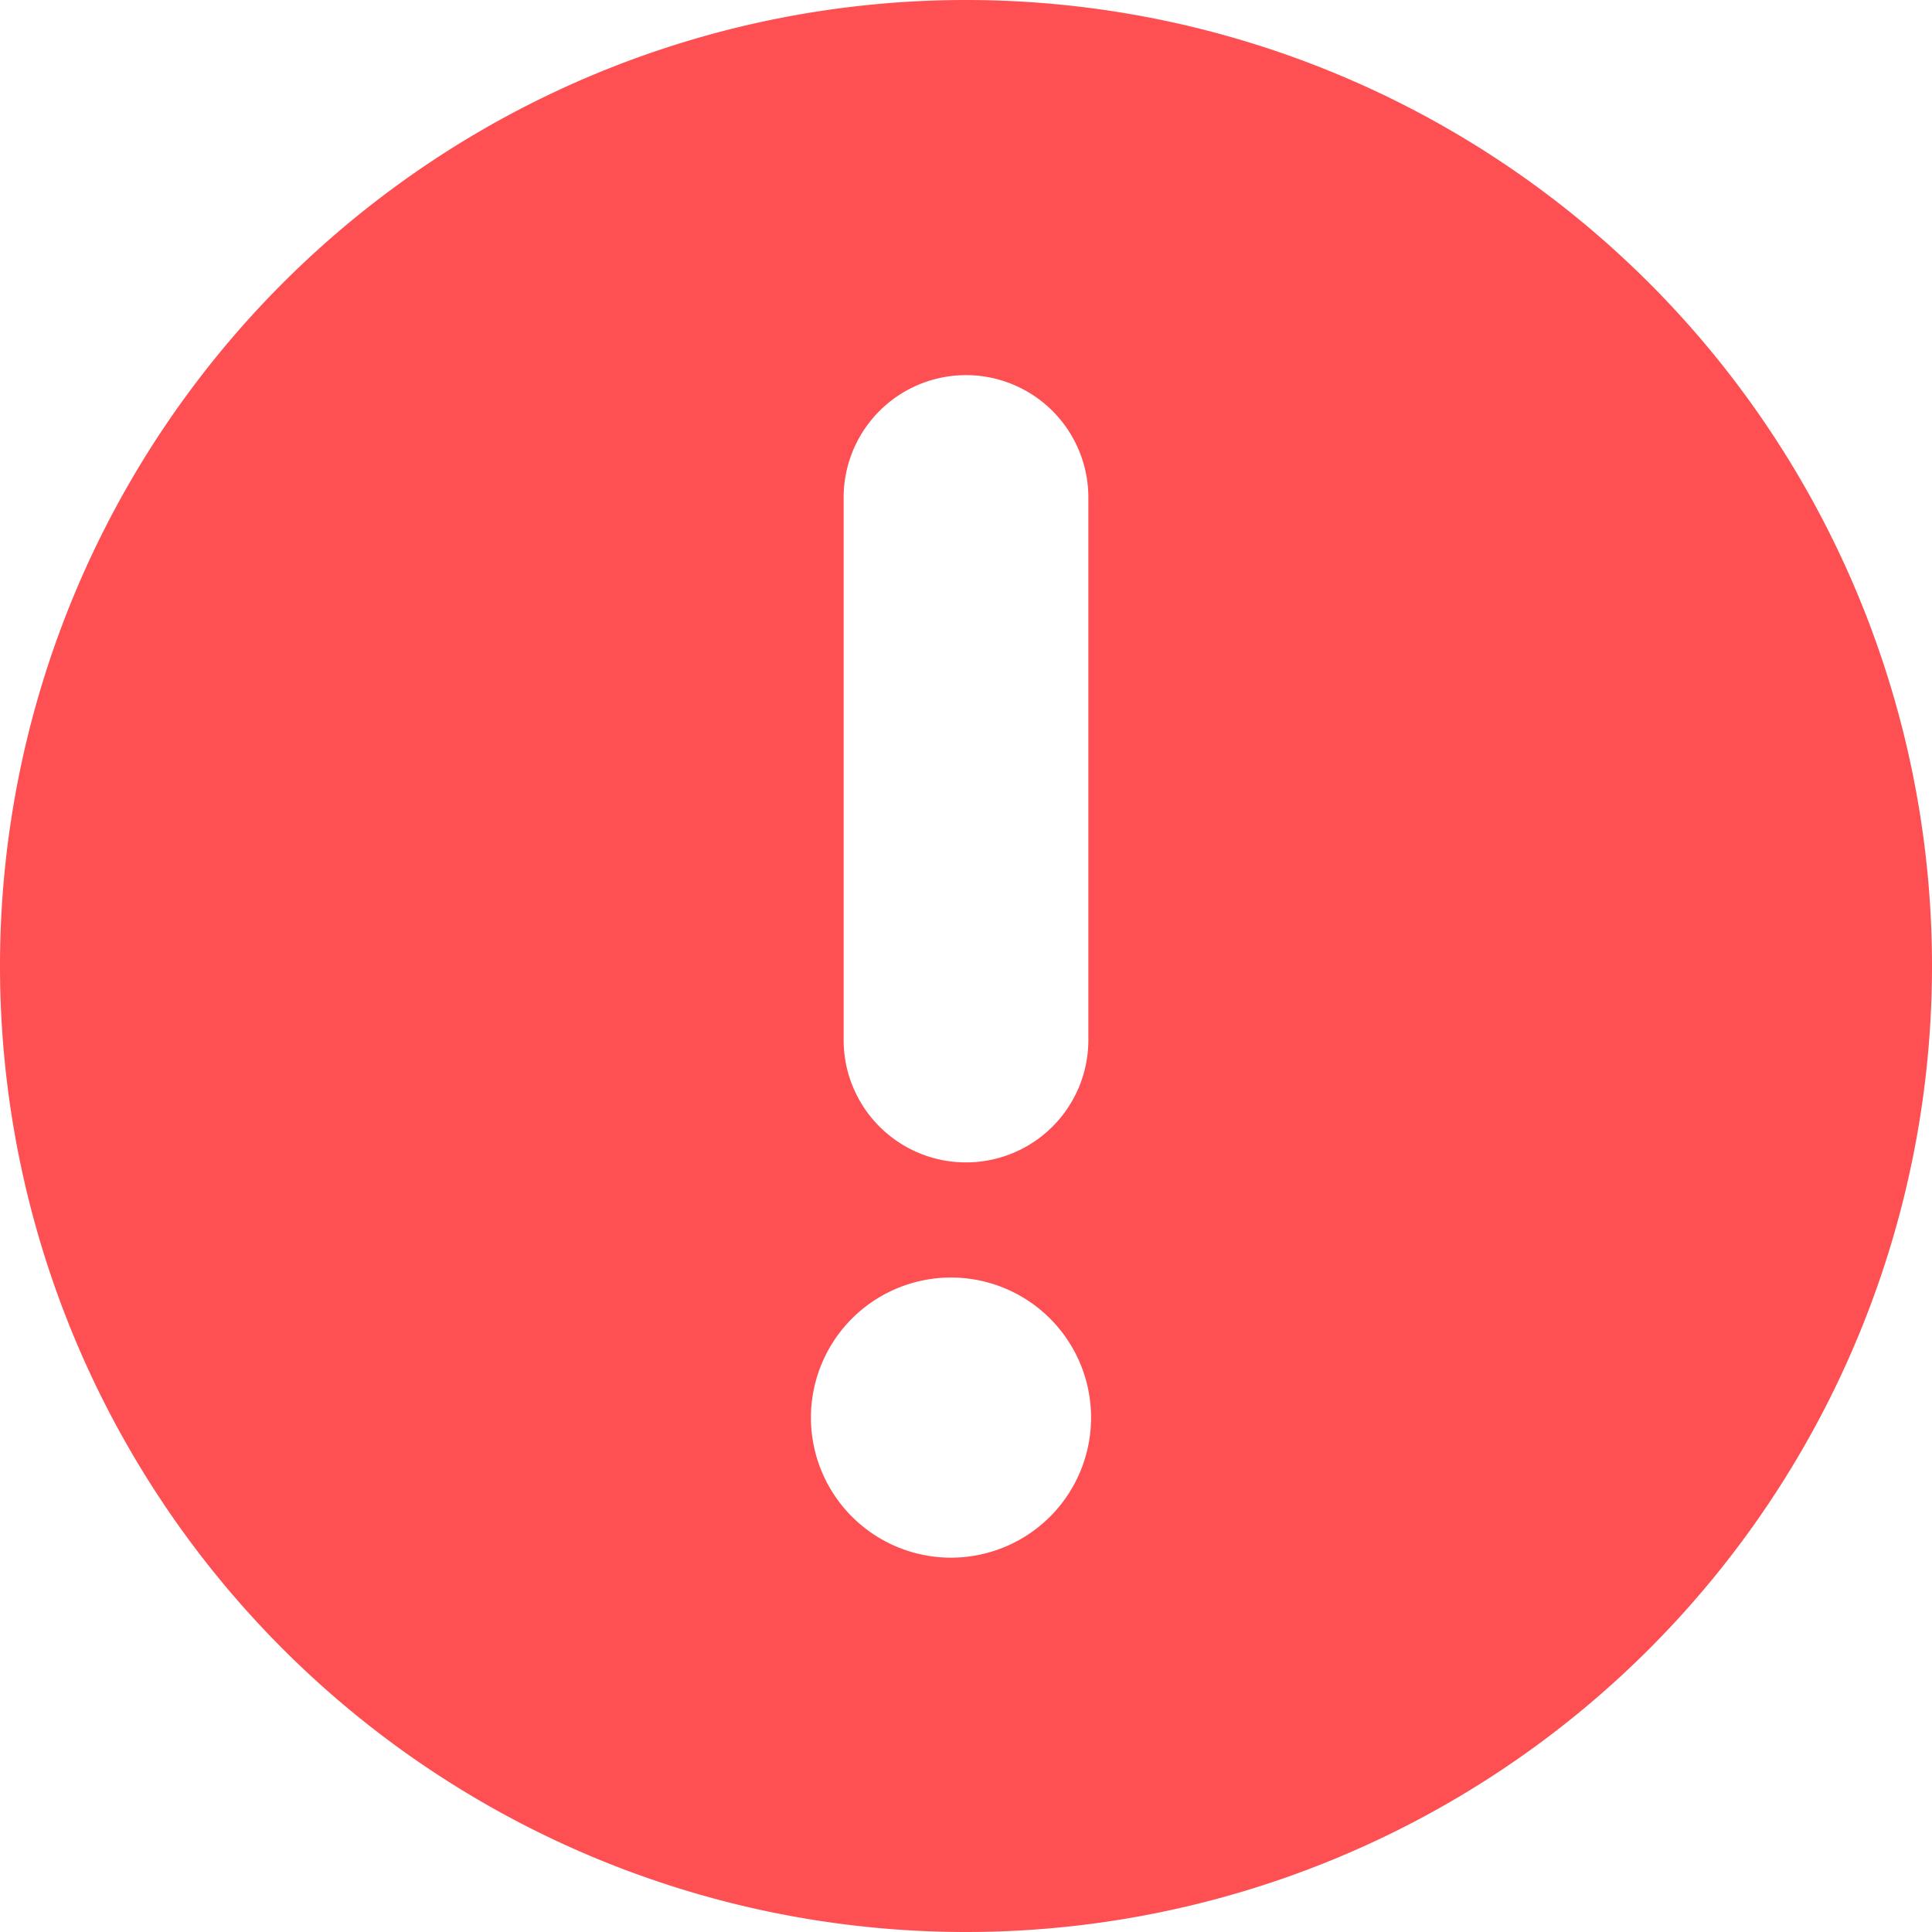 <svg xmlns="http://www.w3.org/2000/svg" xmlns:xlink="http://www.w3.org/1999/xlink" width="12" height="12" viewBox="0 0 12 12"><defs><path id="ilu7a" d="M667 547.67a.87.87 0 1 1 0-1.73.87.87 0 0 1 0 1.73zm-.76-6.58a.76.76 0 0 1 1.52 0v3.37a.76.76 0 0 1-1.52 0zM667 538a6 6 0 1 0 0 12 6 6 0 0 0 0-12z"/></defs><g><g transform="translate(-661 -538)"><use fill="#fe4f52" xlink:href="#ilu7a"/></g></g></svg>